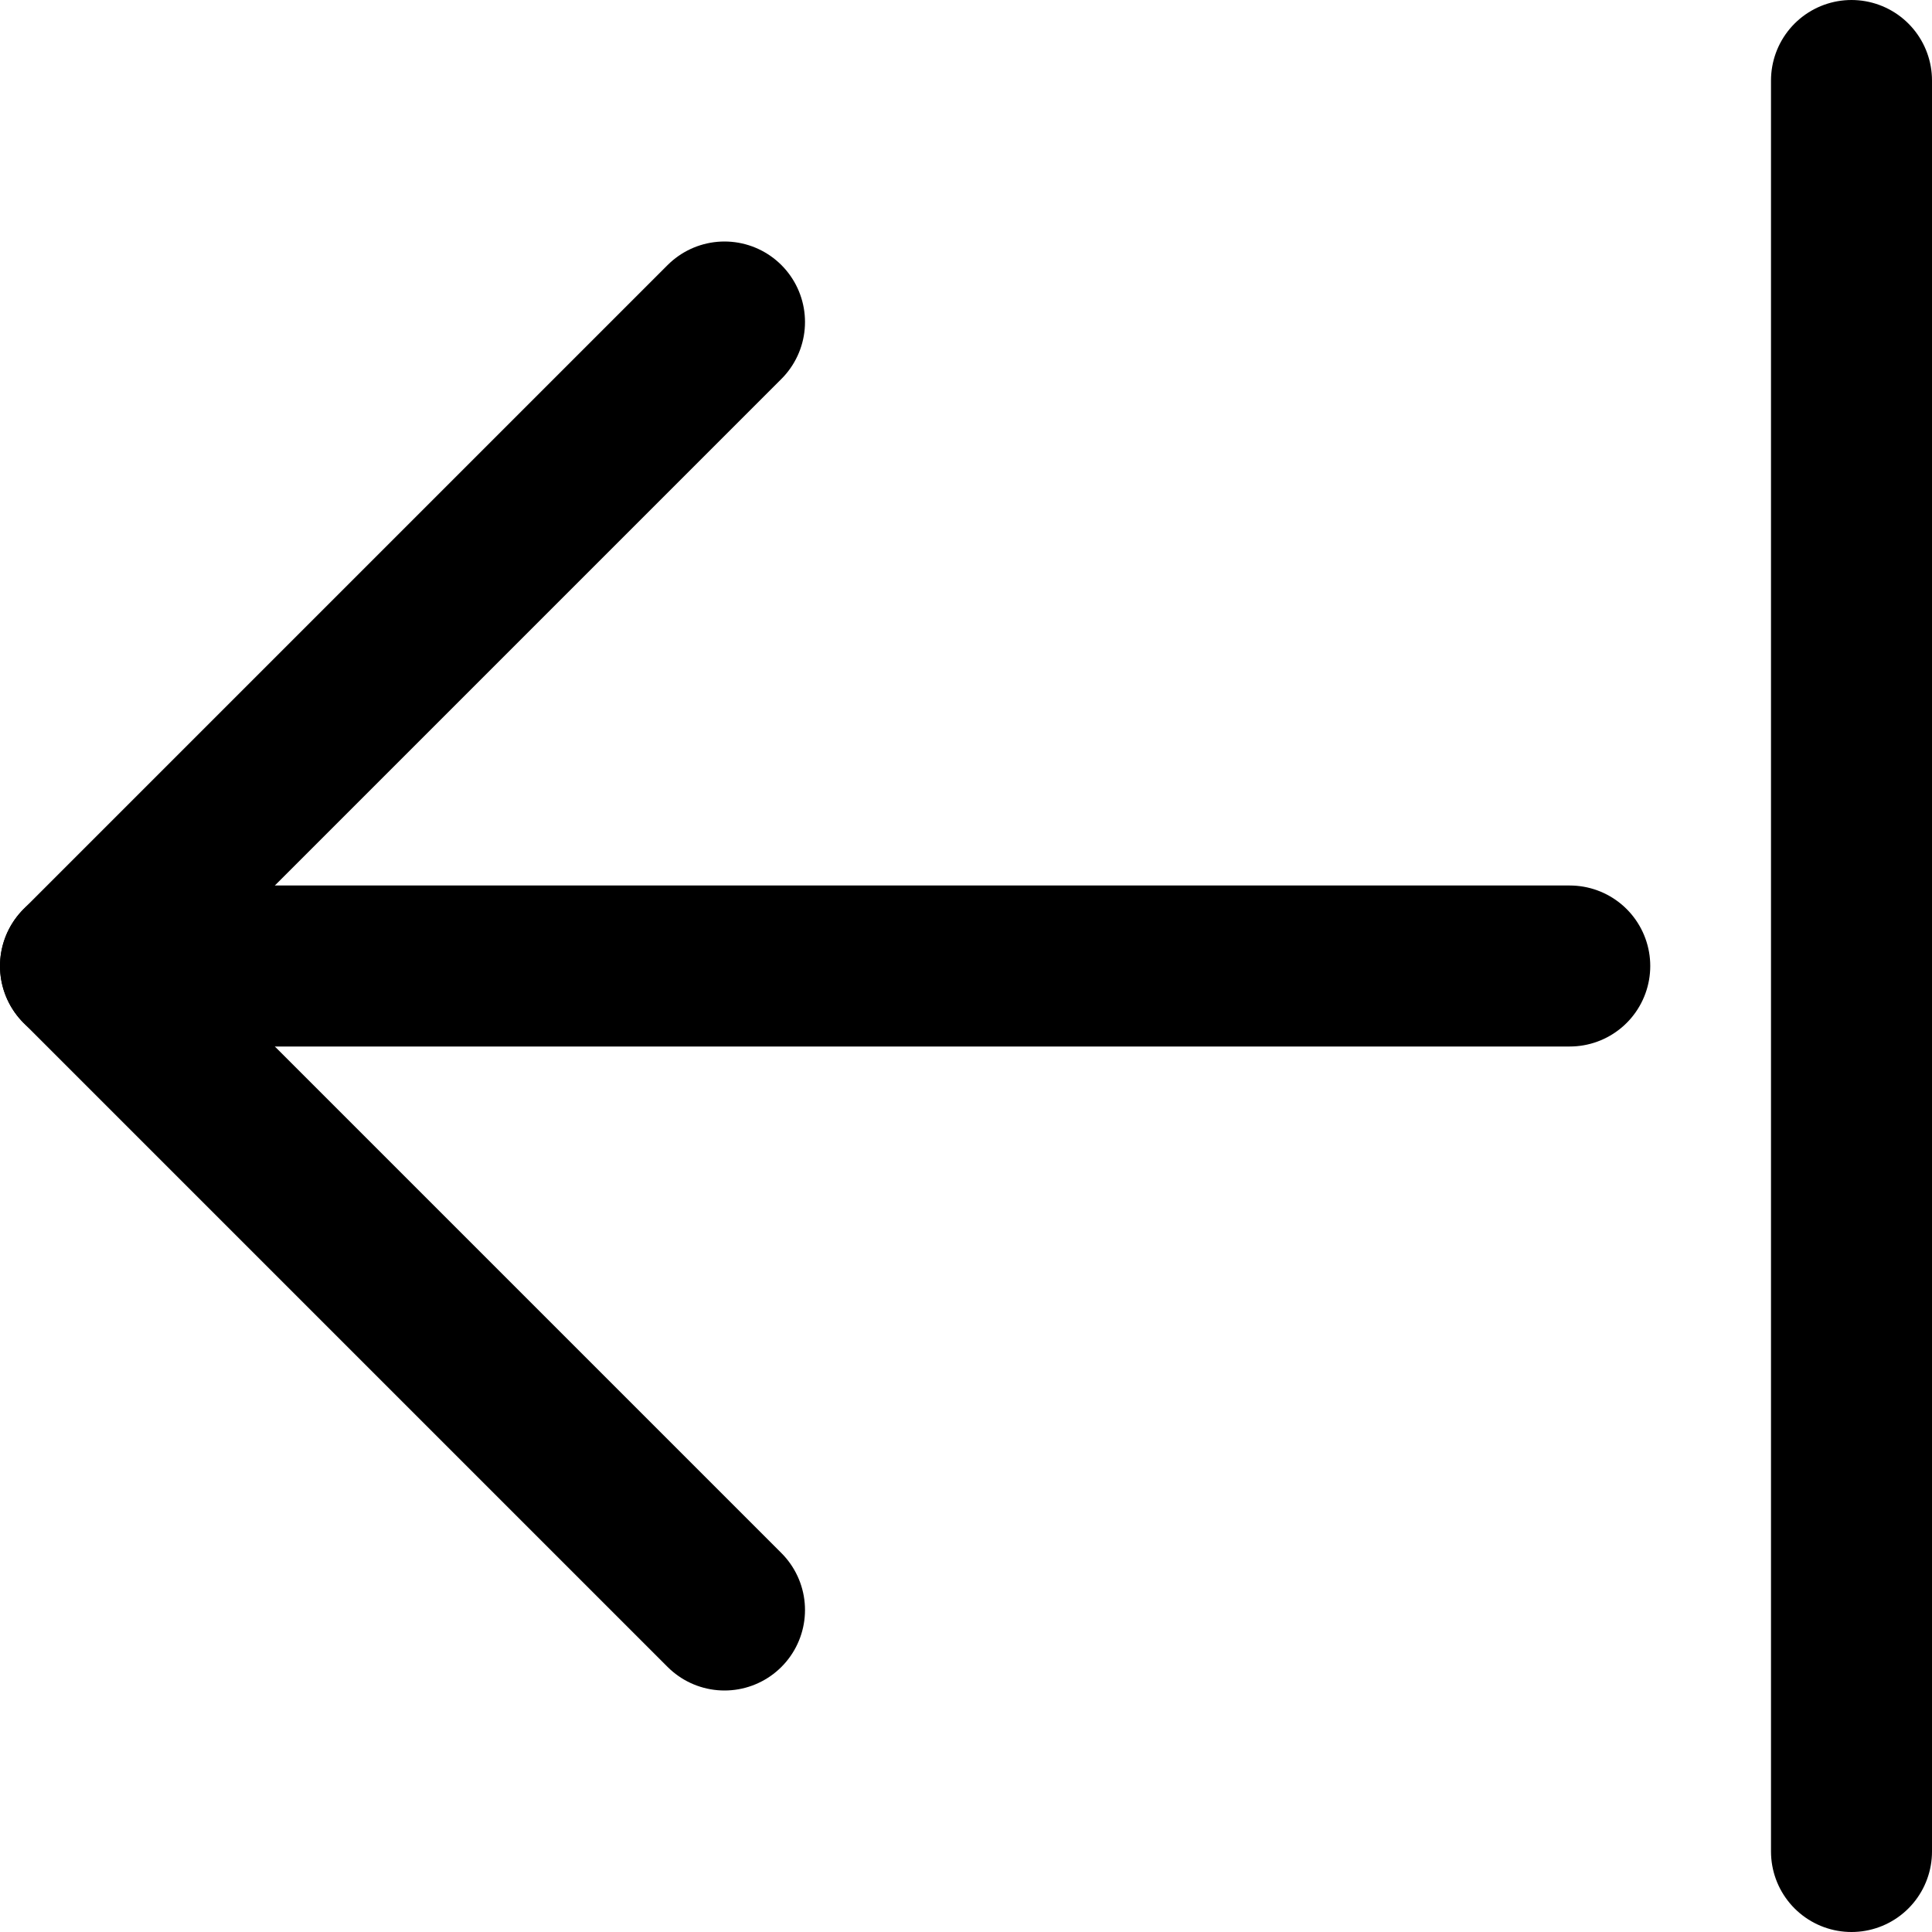 <?xml version="1.0" encoding="UTF-8"?>
<svg width="192px" height="192px" viewBox="0 0 192 192" version="1.1" xmlns="http://www.w3.org/2000/svg" xmlns:xlink="http://www.w3.org/1999/xlink">
    <!-- Generator: Sketch 47.1 (45422) - http://www.bohemiancoding.com/sketch -->
    <title>24-panel-left</title>
    <desc>Created with Sketch.</desc>
    <defs></defs>
    <g id="Arrows" stroke="none" stroke-width="1" fill="none" fill-rule="evenodd">
        <g id="24x24-(208)" transform="translate(-424, -8)">
            <g id="_slices" transform="translate(8, 8)"></g>
            <g id="panel" transform="translate(432, 16)" stroke="#000000" stroke-width="16" stroke-linecap="round">
                <path d="M0,88 L64,152" id="Path-7" stroke-linejoin="round"></path>
                <path d="M0,88 L64,24" id="Path-7-Copy" stroke-linejoin="round"></path>
                <path d="M148,88 L8,88" id="Path-4"></path>
                <path d="M176,0 L176,176" id="Path-2-Copy-2" stroke-linejoin="round"></path>
            </g>
        </g>
    </g>
</svg>